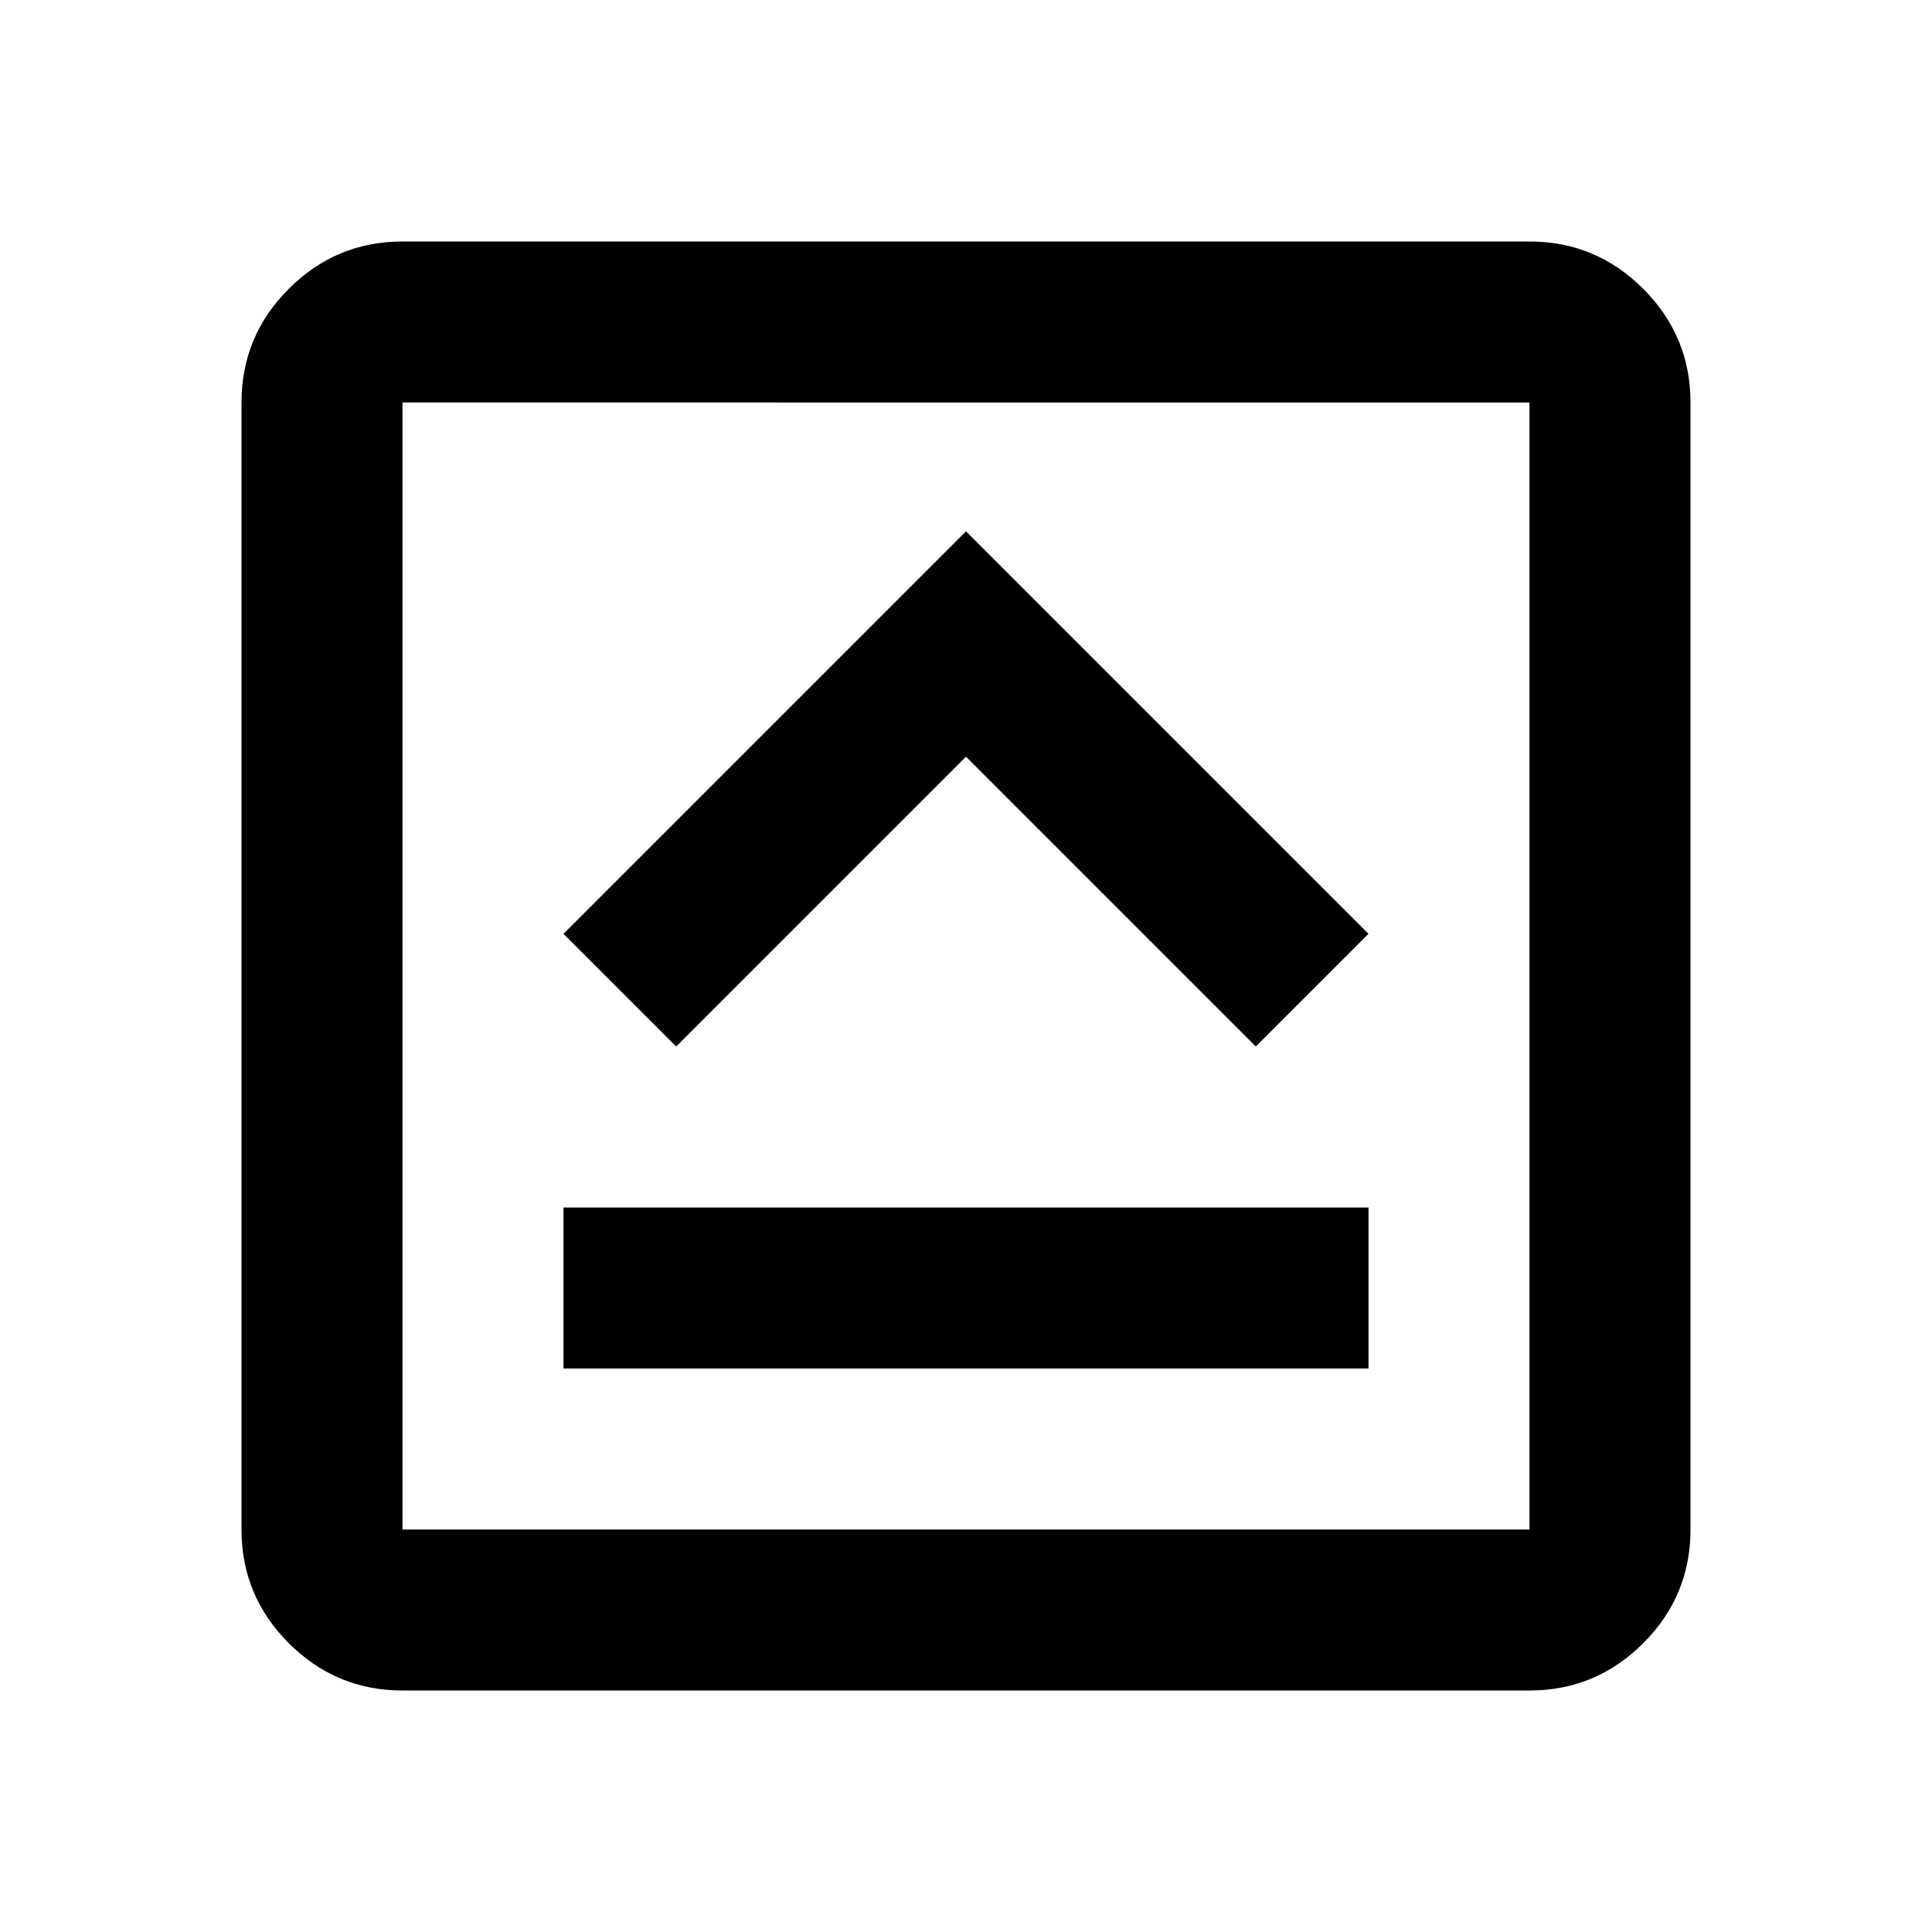 <svg xmlns="http://www.w3.org/2000/svg" viewBox="0 -960 960 960"><path d="M280-280h400v-80H280v80Zm56-160 144-144 144 144 56-56-200-200-200 200 56 56ZM200-120q-33 0-56.5-23.5T120-200v-560q0-33 23.5-56.5T200-840h560q33 0 56.5 23.5T840-760v560q0 33-23.5 56.5T760-120H200Zm0-80h560v-560H200v560Zm0-560v560-560Z"/></svg>